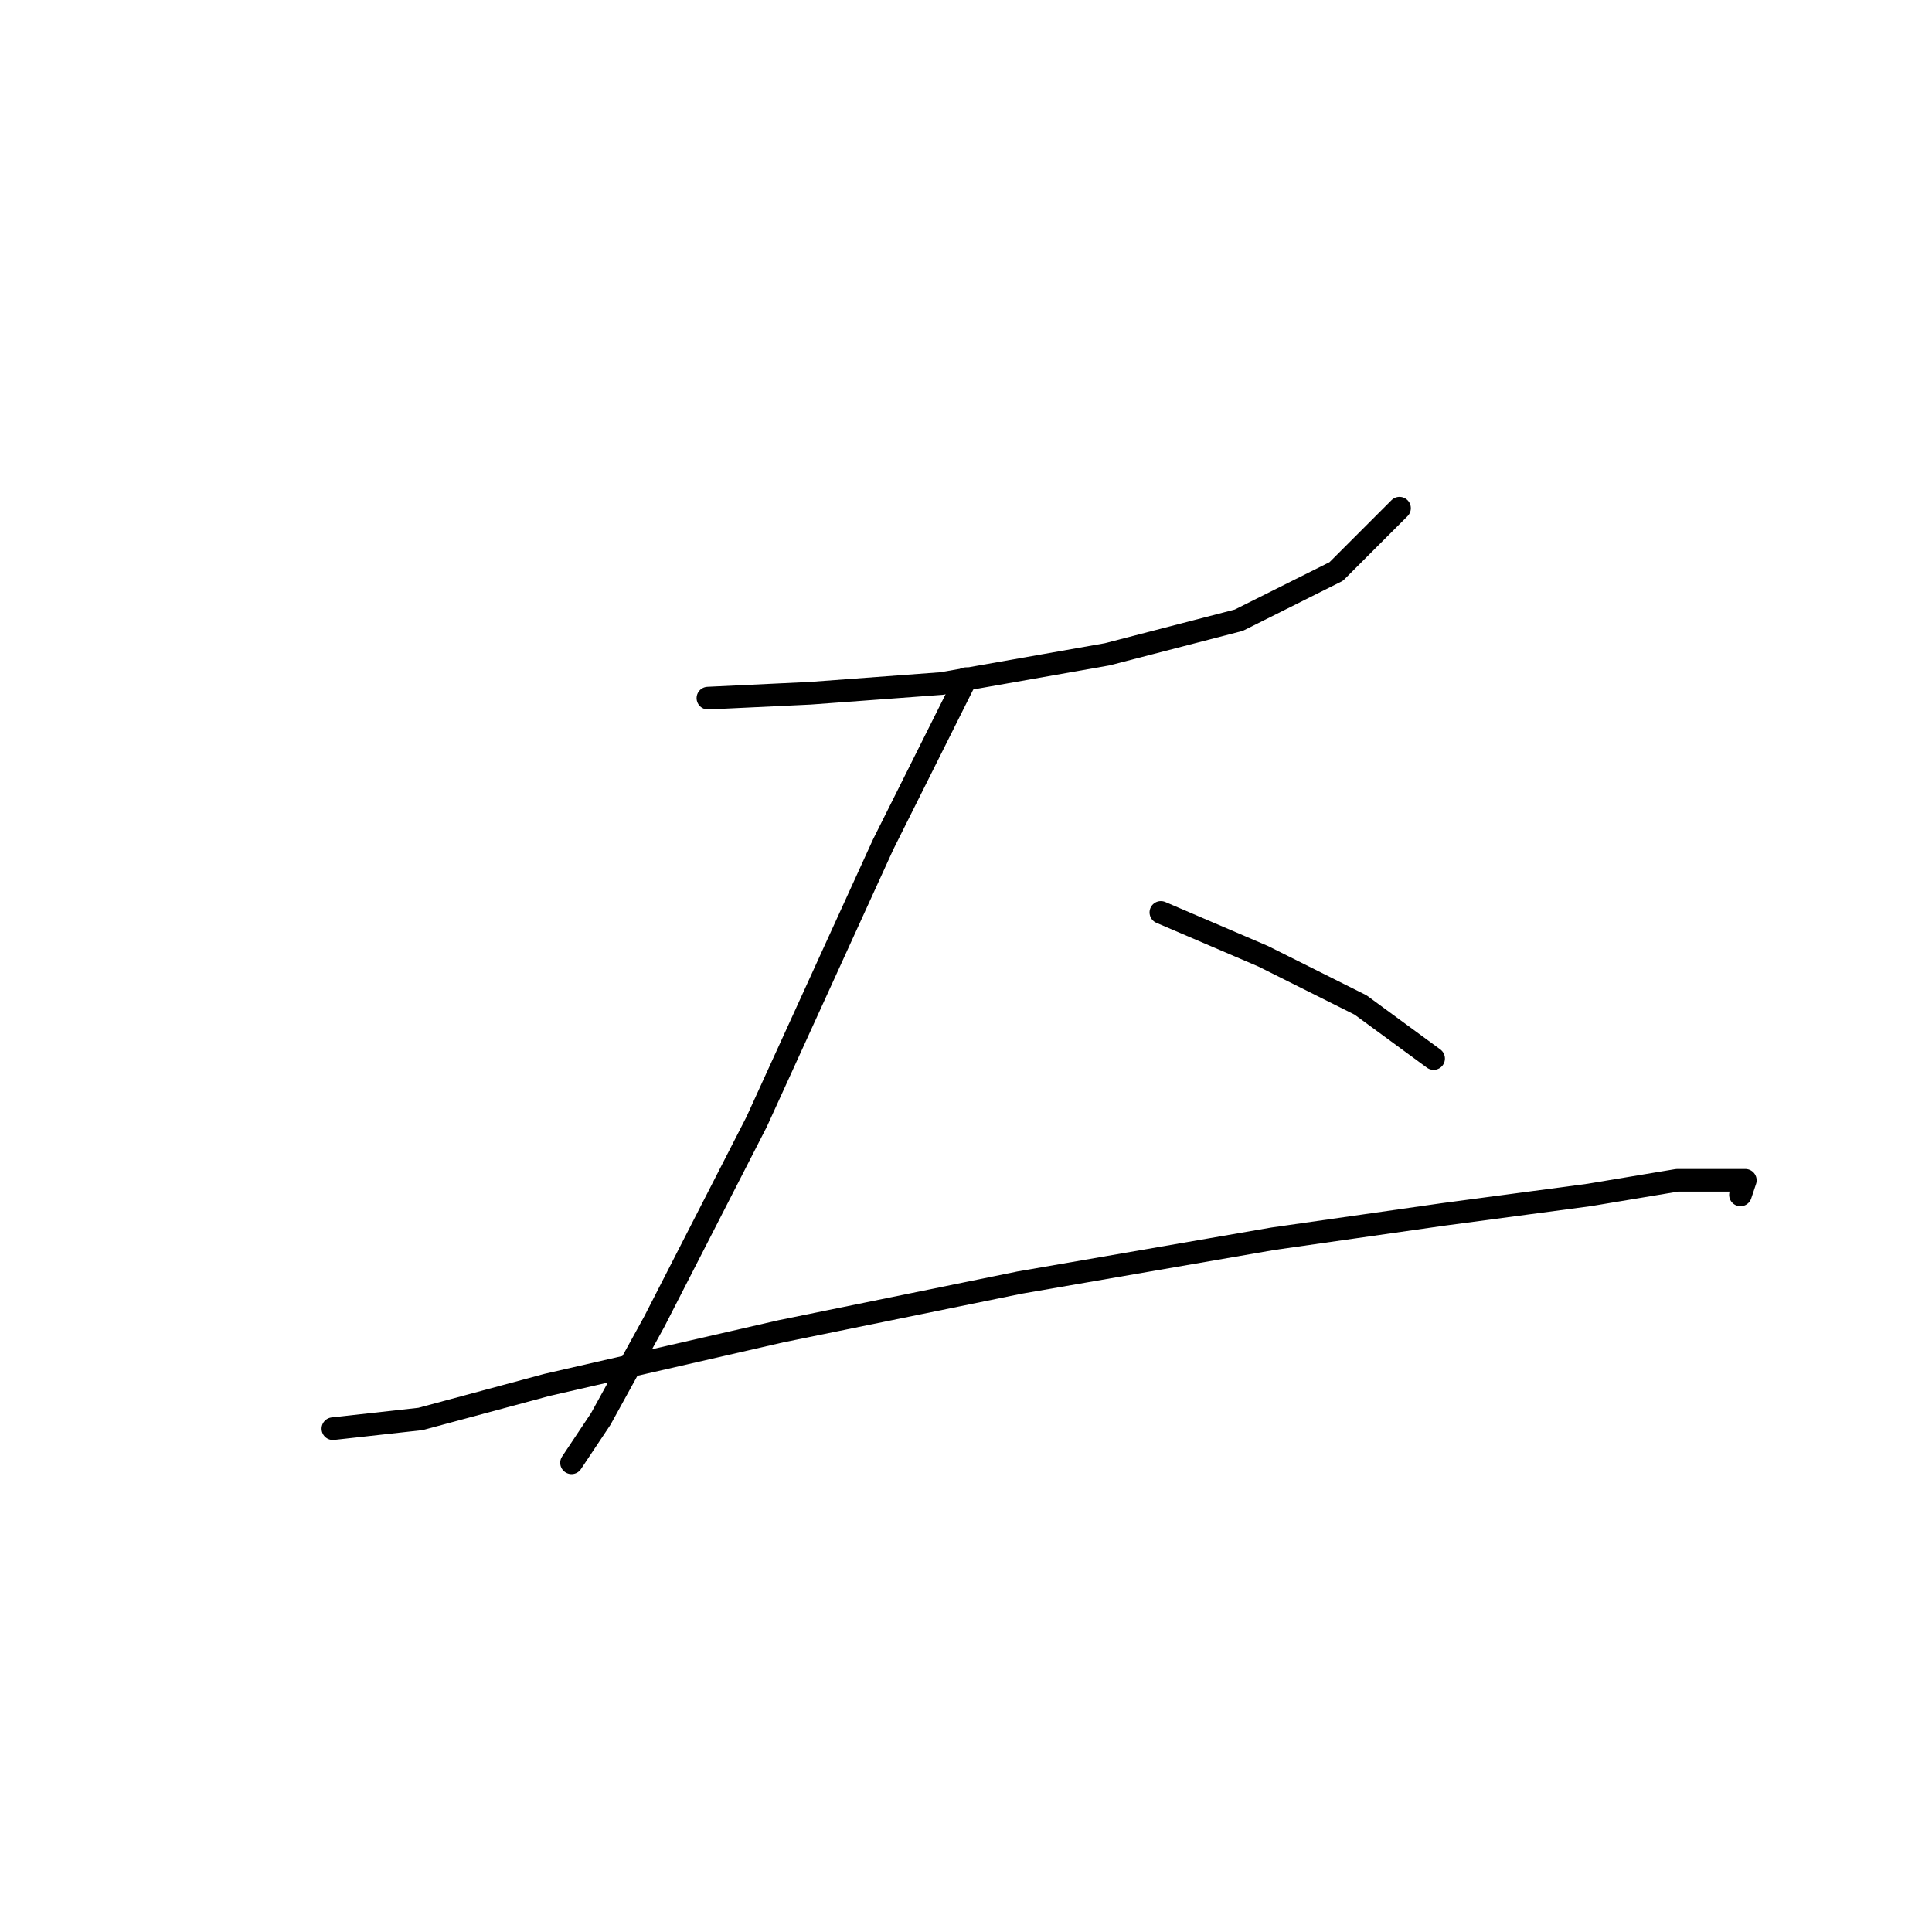 <?xml version="1.0" standalone="no"?>
    <svg width="256" height="256" xmlns="http://www.w3.org/2000/svg" version="1.1">
    <polyline stroke="black" stroke-width="3" stroke-linecap="round" fill="transparent" stroke-linejoin="round" points="93.802 92.504 107.354 91.859 124.779 90.568 146.722 86.696 164.146 82.179 177.054 75.725 185.443 67.335 185.443 67.335 " />
        <polyline stroke="black" stroke-width="3" stroke-linecap="round" fill="transparent" stroke-linejoin="round" points="128.006 89.923 117.035 111.865 100.255 148.651 86.703 175.111 79.603 188.019 75.731 193.827 75.731 193.827 " />
        <polyline stroke="black" stroke-width="3" stroke-linecap="round" fill="transparent" stroke-linejoin="round" points="153.821 120.901 167.373 126.709 180.281 133.163 189.961 140.262 189.961 140.262 " />
        <polyline stroke="black" stroke-width="3" stroke-linecap="round" fill="transparent" stroke-linejoin="round" points="44.108 189.309 55.725 188.019 72.504 183.501 103.482 176.402 135.105 169.948 168.664 164.14 191.252 160.913 210.613 158.332 222.229 156.396 228.683 156.396 231.265 156.396 230.619 158.332 230.619 158.332 " />
        </svg>